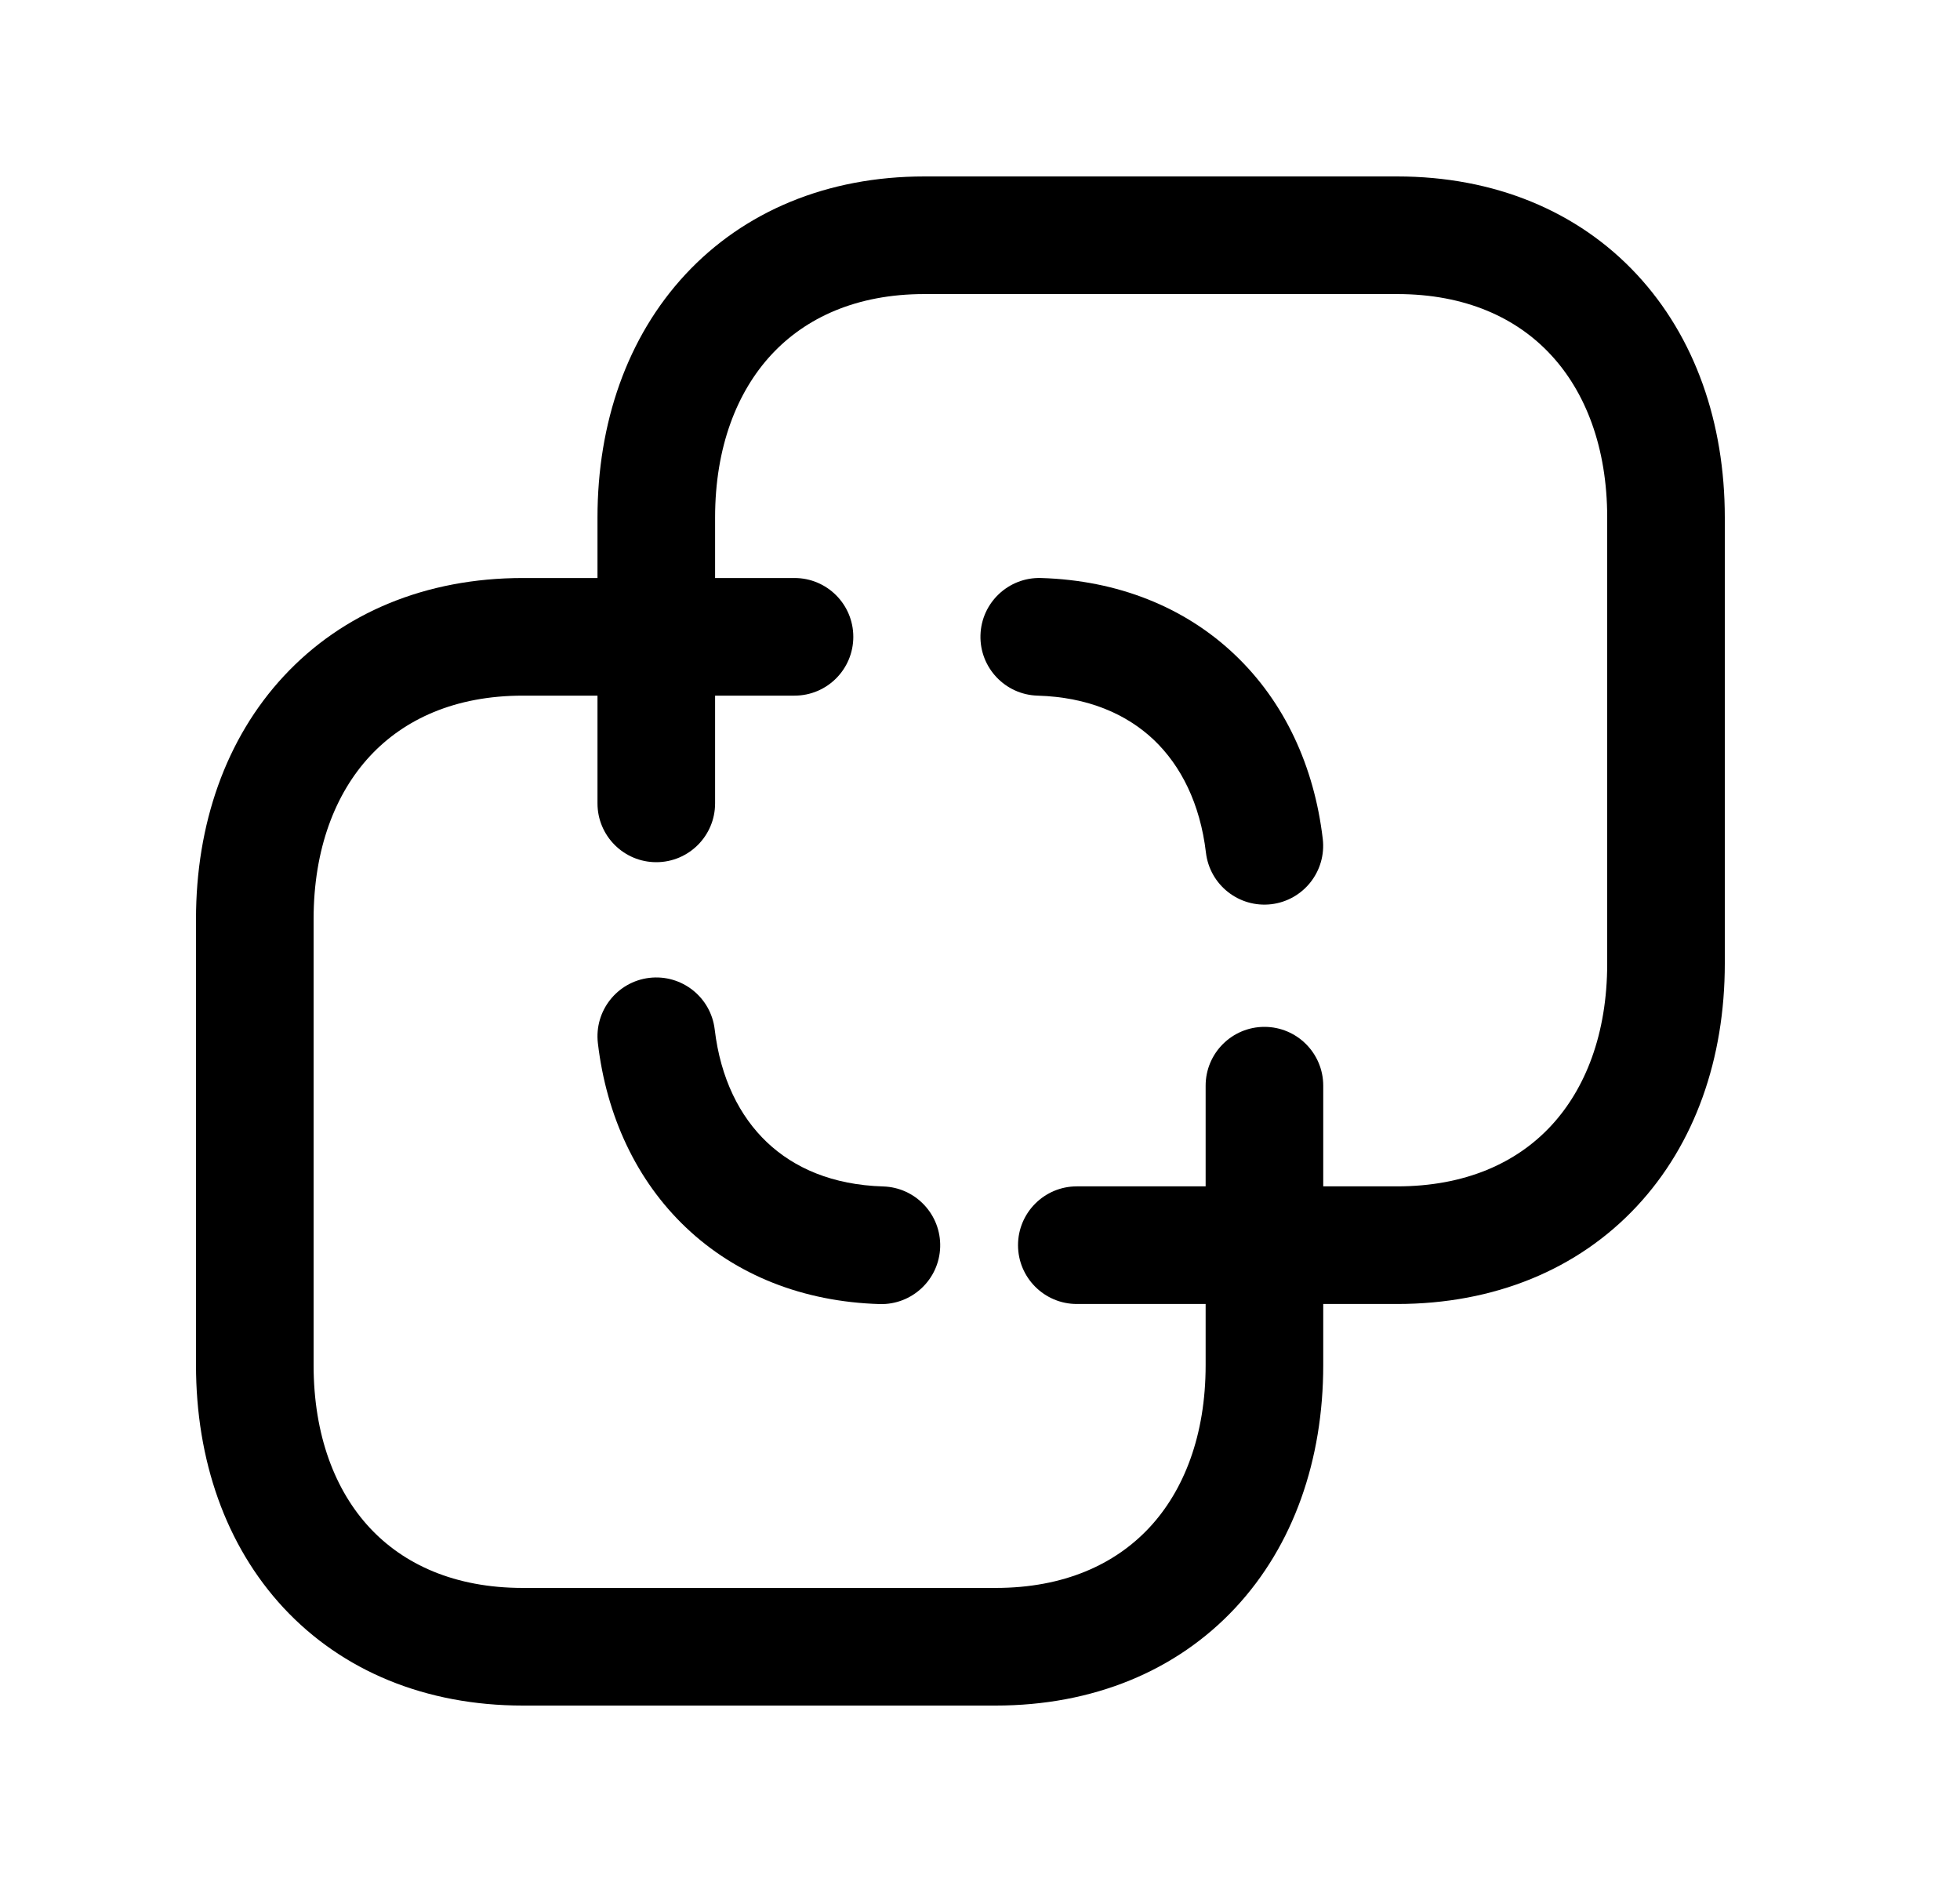 <svg width="25" height="24" viewBox="0 0 25 24" fill="none" xmlns="http://www.w3.org/2000/svg">
<path fill-rule="evenodd" clip-rule="evenodd" d="M3.621 8.621C4.369 7.816 5.43 7.371 6.67 7.371H10.134C10.549 7.371 10.884 7.707 10.884 8.121C10.884 8.535 10.549 8.871 10.134 8.871H6.67C5.803 8.871 5.155 9.173 4.719 9.642C4.278 10.117 4 10.823 4 11.721V17.409C4 18.308 4.277 19.011 4.716 19.483C5.149 19.948 5.797 20.25 6.67 20.25H12.699C13.573 20.25 14.223 19.948 14.659 19.482C15.1 19.01 15.378 18.306 15.378 17.409V13.845C15.378 13.431 15.714 13.095 16.128 13.095C16.542 13.095 16.878 13.431 16.878 13.845V17.409C16.878 18.617 16.499 19.709 15.755 20.506C15.005 21.309 13.941 21.75 12.699 21.75H6.67C5.428 21.75 4.366 21.308 3.618 20.505C2.876 19.707 2.5 18.615 2.5 17.409V11.721C2.5 10.513 2.878 9.42 3.621 8.621Z" fill="black"/>
<path fill-rule="evenodd" clip-rule="evenodd" d="M8.283 12.47C8.695 12.422 9.067 12.716 9.116 13.127C9.19 13.753 9.435 14.237 9.783 14.567C10.128 14.894 10.618 15.111 11.264 15.13C11.678 15.142 12.004 15.488 11.992 15.902C11.98 16.316 11.634 16.642 11.22 16.63C10.243 16.601 9.39 16.261 8.751 15.655C8.115 15.052 7.735 14.228 7.626 13.303C7.578 12.891 7.872 12.519 8.283 12.47Z" fill="black"/>
<path fill-rule="evenodd" clip-rule="evenodd" d="M12.506 8.099C12.518 7.685 12.864 7.359 13.278 7.371C14.255 7.4 15.108 7.74 15.747 8.346C16.384 8.949 16.763 9.773 16.872 10.698C16.92 11.11 16.626 11.482 16.215 11.531C15.803 11.579 15.431 11.285 15.382 10.874C15.308 10.248 15.063 9.764 14.716 9.434C14.37 9.107 13.88 8.89 13.234 8.871C12.82 8.859 12.494 8.513 12.506 8.099Z" fill="black"/>
<path fill-rule="evenodd" clip-rule="evenodd" d="M8.742 3.5C9.49 2.695 10.552 2.25 11.791 2.25H17.82C19.063 2.25 20.128 2.694 20.877 3.499C21.621 4.298 22 5.392 22 6.6V12.288C22 13.496 21.621 14.588 20.876 15.385C20.126 16.188 19.062 16.629 17.82 16.629H13.735C13.321 16.629 12.985 16.293 12.985 15.879C12.985 15.465 13.321 15.129 13.735 15.129H17.82C18.694 15.129 19.345 14.827 19.78 14.361C20.221 13.889 20.5 13.186 20.5 12.288V6.6C20.5 5.702 20.221 4.996 19.779 4.522C19.343 4.053 18.692 3.75 17.82 3.75H11.791C10.925 3.75 10.277 4.052 9.841 4.521C9.4 4.996 9.121 5.702 9.121 6.6V10.245C9.121 10.659 8.785 10.995 8.371 10.995C7.957 10.995 7.621 10.659 7.621 10.245V6.6C7.621 5.392 8 4.299 8.742 3.5Z" fill="black"/>
</svg>
